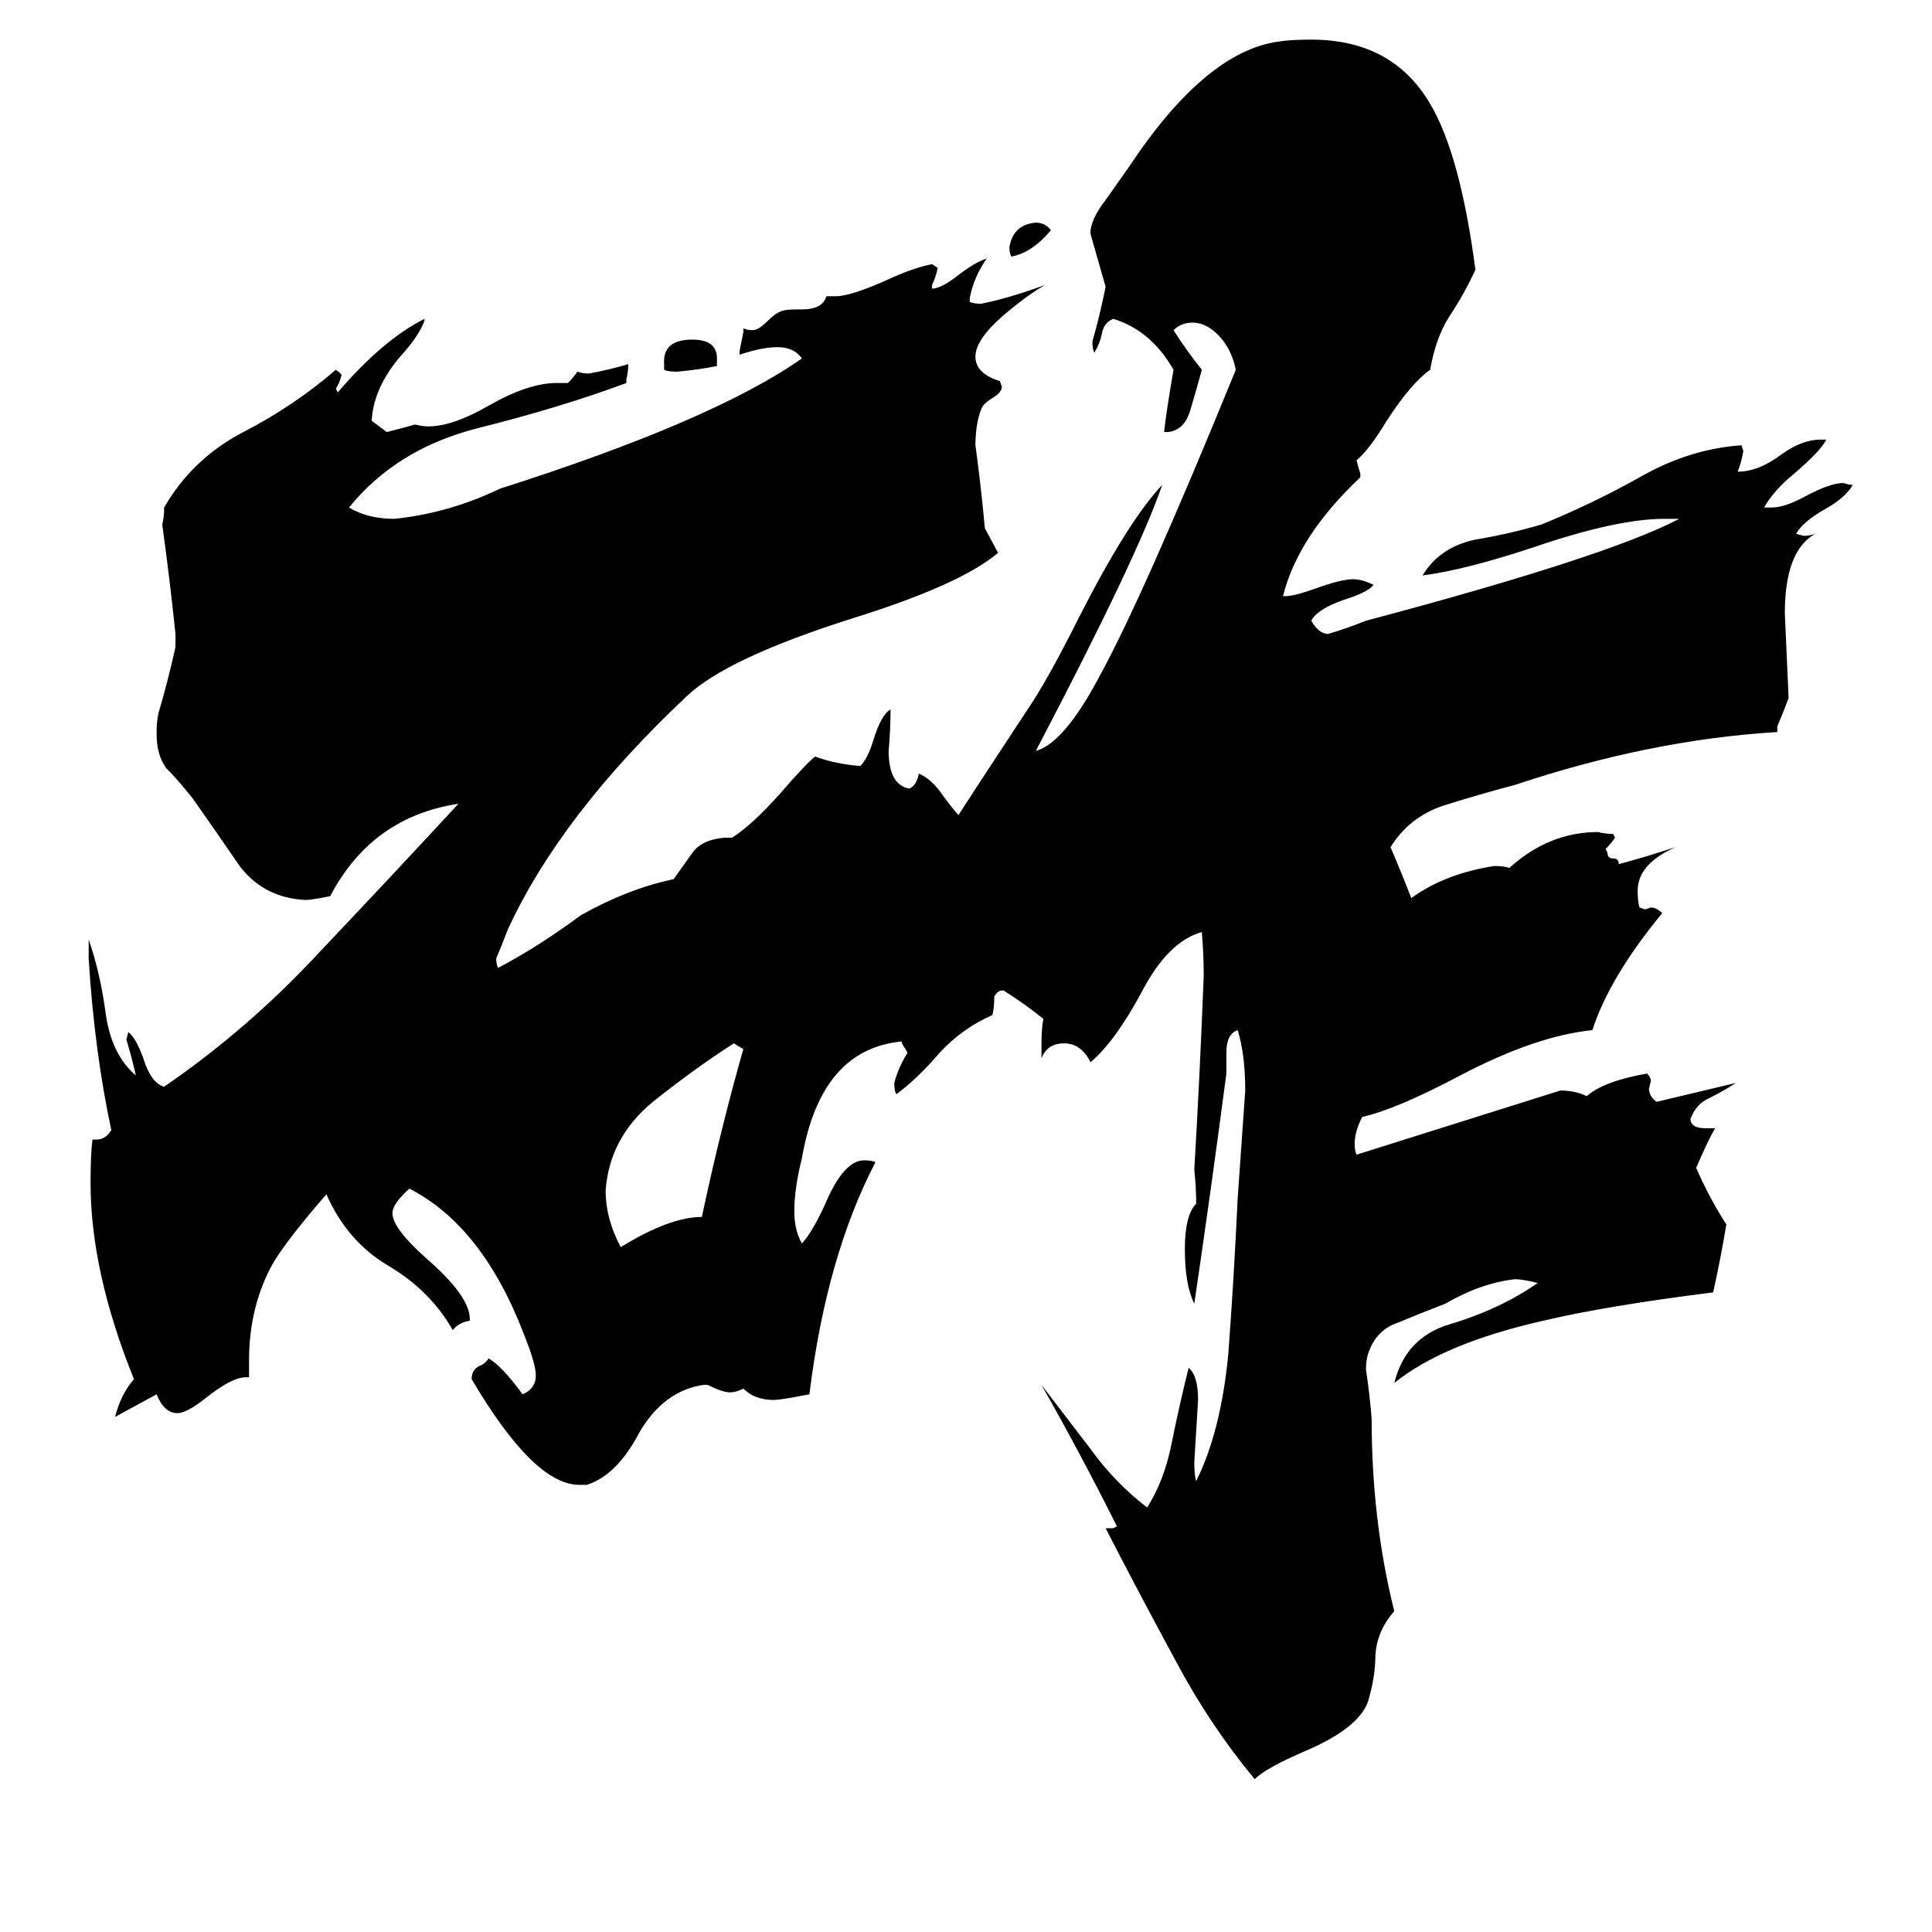 <svg xmlns="http://www.w3.org/2000/svg" viewBox="0 -800 1024 1024">
	<path fill="#000000" d="M394 -244Q392 -245 389 -247Q370 -235 346 -216Q323 -197 321 -169Q321 -154 329 -139Q355 -155 372 -155Q382 -202 394 -244ZM380 -610V-606Q370 -604 359 -603Q354 -603 352 -604V-607Q351 -620 367 -620Q380 -620 380 -610ZM557 -678Q547 -666 536 -664Q535 -666 535 -669Q537 -681 549 -682Q554 -682 557 -678ZM527 -272Q527 -266 526 -262Q510 -255 498 -242Q486 -228 475 -220Q474 -222 474 -226Q476 -234 481 -242Q480 -244 478 -247V-248Q435 -244 425 -186Q421 -170 421 -158Q421 -148 425 -141Q430 -146 437 -161Q447 -185 458 -185Q462 -185 464 -184Q438 -134 429 -61Q414 -58 410 -58Q400 -58 394 -64Q390 -62 387 -62Q383 -62 375 -66H373Q352 -63 339 -41Q327 -18 311 -13H307Q283 -13 250 -69Q250 -74 254 -76Q257 -77 259 -80Q266 -76 277 -61Q284 -64 284 -71Q284 -77 278 -92Q256 -150 217 -170Q208 -162 208 -157Q208 -149 226 -133Q249 -113 249 -101V-100Q243 -99 240 -95Q228 -116 206 -129Q184 -142 173 -167Q153 -144 145 -131Q132 -108 132 -79V-70H130Q123 -70 109 -59Q99 -51 94 -51Q87 -51 83 -61Q72 -55 61 -49Q64 -61 71 -69Q48 -126 48 -173Q48 -188 49 -196H51Q56 -196 59 -201Q50 -243 47 -292V-302Q53 -285 56 -263Q59 -241 72 -230Q70 -239 67 -249L68 -253Q72 -250 76 -239Q80 -226 87 -224Q132 -255 169 -295Q206 -334 243 -374Q197 -367 175 -325Q165 -323 162 -323Q140 -324 127 -341Q114 -360 102 -377Q94 -387 88 -393Q83 -400 83 -411Q83 -418 84 -422Q89 -439 93 -457V-464Q90 -493 86 -522Q87 -526 87 -531Q102 -557 129 -571Q156 -585 178 -604Q181 -602 181 -601Q180 -597 178 -594L179 -592Q203 -620 225 -631V-630Q222 -622 213 -612Q198 -595 197 -577L205 -571Q213 -573 220 -575Q224 -574 227 -574Q240 -574 259 -585Q280 -597 295 -597H301Q304 -600 306 -603Q309 -602 312 -602Q323 -604 333 -607Q333 -603 332 -599V-597Q297 -584 253 -573Q210 -562 185 -531Q195 -525 209 -525Q238 -528 265 -541Q378 -577 425 -610Q421 -616 412 -616Q404 -616 392 -612V-614Q393 -619 394 -624V-626Q396 -625 399 -625Q402 -625 407 -630Q411 -634 414 -635Q416 -636 422 -636H425Q436 -636 438 -643H443Q451 -643 471 -652Q484 -658 494 -660L497 -658Q496 -653 494 -649V-647Q499 -647 509 -655Q517 -661 523 -663Q516 -653 514 -642V-640Q516 -639 520 -639Q535 -642 554 -649Q545 -644 532 -633Q517 -620 517 -611Q517 -602 530 -598L531 -595Q531 -592 526 -589Q521 -586 520 -583Q517 -575 517 -564Q520 -542 522 -520L529 -507Q509 -490 451 -472Q385 -451 364 -431Q297 -368 269 -307Q266 -299 263 -292Q263 -289 264 -287Q285 -298 308 -315Q333 -329 357 -334Q362 -341 367 -348Q372 -355 384 -356H388Q399 -363 414 -380Q427 -395 432 -399Q443 -395 456 -394Q460 -398 463 -408Q467 -421 472 -424Q472 -413 471 -402Q471 -384 482 -382Q486 -384 487 -390Q494 -387 500 -378Q506 -370 508 -368Q517 -382 544 -423Q555 -439 572 -473Q598 -524 616 -543Q603 -505 549 -402Q564 -406 583 -442Q606 -484 655 -604Q653 -614 647 -621Q640 -629 632 -629Q626 -629 622 -625Q629 -614 637 -604Q634 -593 631 -583Q628 -572 619 -571H617Q618 -581 622 -604Q610 -625 590 -631Q585 -629 584 -623Q583 -618 580 -613Q579 -615 579 -619Q583 -633 586 -648Q582 -662 578 -676V-678Q579 -685 586 -694Q593 -704 598 -711Q639 -773 678 -778Q684 -779 695 -779Q738 -779 758 -745Q774 -718 782 -657Q776 -644 768 -632Q761 -621 758 -604Q748 -597 735 -577Q726 -562 719 -556Q720 -552 721 -549V-547Q688 -516 680 -484H681Q686 -484 697 -488Q711 -493 717 -493Q722 -493 728 -490Q725 -486 712 -482Q698 -477 695 -471Q699 -464 704 -464Q714 -467 724 -471Q852 -505 890 -525H882Q857 -525 813 -510Q777 -498 754 -495Q763 -510 782 -514Q800 -517 817 -522Q844 -533 869 -547Q895 -562 923 -564L924 -561Q923 -555 921 -550Q932 -550 944 -559Q955 -567 965 -567H968Q965 -561 951 -549Q940 -540 935 -531H939Q946 -531 957 -537Q970 -544 977 -544Q980 -543 982 -543Q978 -536 967 -530Q955 -523 952 -517L956 -516Q959 -516 962 -517Q946 -508 946 -475Q947 -452 948 -430Q945 -422 942 -415V-412Q875 -408 803 -384Q784 -379 765 -373Q747 -367 737 -351Q743 -337 748 -324Q766 -337 792 -341Q797 -341 800 -340Q821 -359 847 -359Q851 -358 855 -358L856 -356Q854 -353 851 -350L852 -348Q852 -345 855 -345Q858 -345 858 -342Q873 -346 888 -351Q868 -342 868 -328Q868 -322 869 -319L872 -318L875 -319Q878 -319 881 -316Q853 -282 844 -254Q814 -251 774 -230Q740 -212 722 -208Q718 -200 718 -194Q718 -190 719 -188Q773 -205 827 -222Q835 -222 841 -219Q850 -227 873 -231Q875 -229 875 -227L874 -223Q874 -219 878 -216Q899 -221 920 -226Q914 -222 906 -218Q899 -215 896 -207Q896 -202 904 -202H909Q905 -195 899 -181Q906 -165 915 -151Q912 -133 908 -115Q852 -108 818 -100Q765 -88 739 -67Q745 -91 768 -98Q795 -106 815 -120Q807 -122 803 -122Q785 -120 766 -109Q753 -104 741 -99Q729 -95 725 -82Q724 -79 724 -74Q726 -61 727 -48Q727 6 739 54Q730 64 729 77Q729 89 725 102Q720 116 692 128Q671 137 665 143Q641 114 623 80Q604 45 586 10H590L592 9Q573 -29 552 -66Q565 -49 578 -32Q591 -14 608 -1Q617 -15 621 -35Q625 -55 630 -75Q635 -71 635 -58Q634 -41 633 -25Q633 -18 634 -15Q647 -41 651 -82Q654 -122 656 -165Q658 -193 660 -222Q660 -241 656 -254Q650 -252 650 -242V-231Q642 -170 633 -109Q628 -119 628 -138Q628 -156 634 -162Q634 -171 633 -180Q636 -231 638 -283Q638 -294 637 -306Q619 -301 605 -274Q591 -248 578 -237Q573 -247 564 -247Q555 -247 552 -239V-246Q552 -255 553 -260Q543 -268 532 -275H531Q529 -275 527 -272Z"/>
</svg>